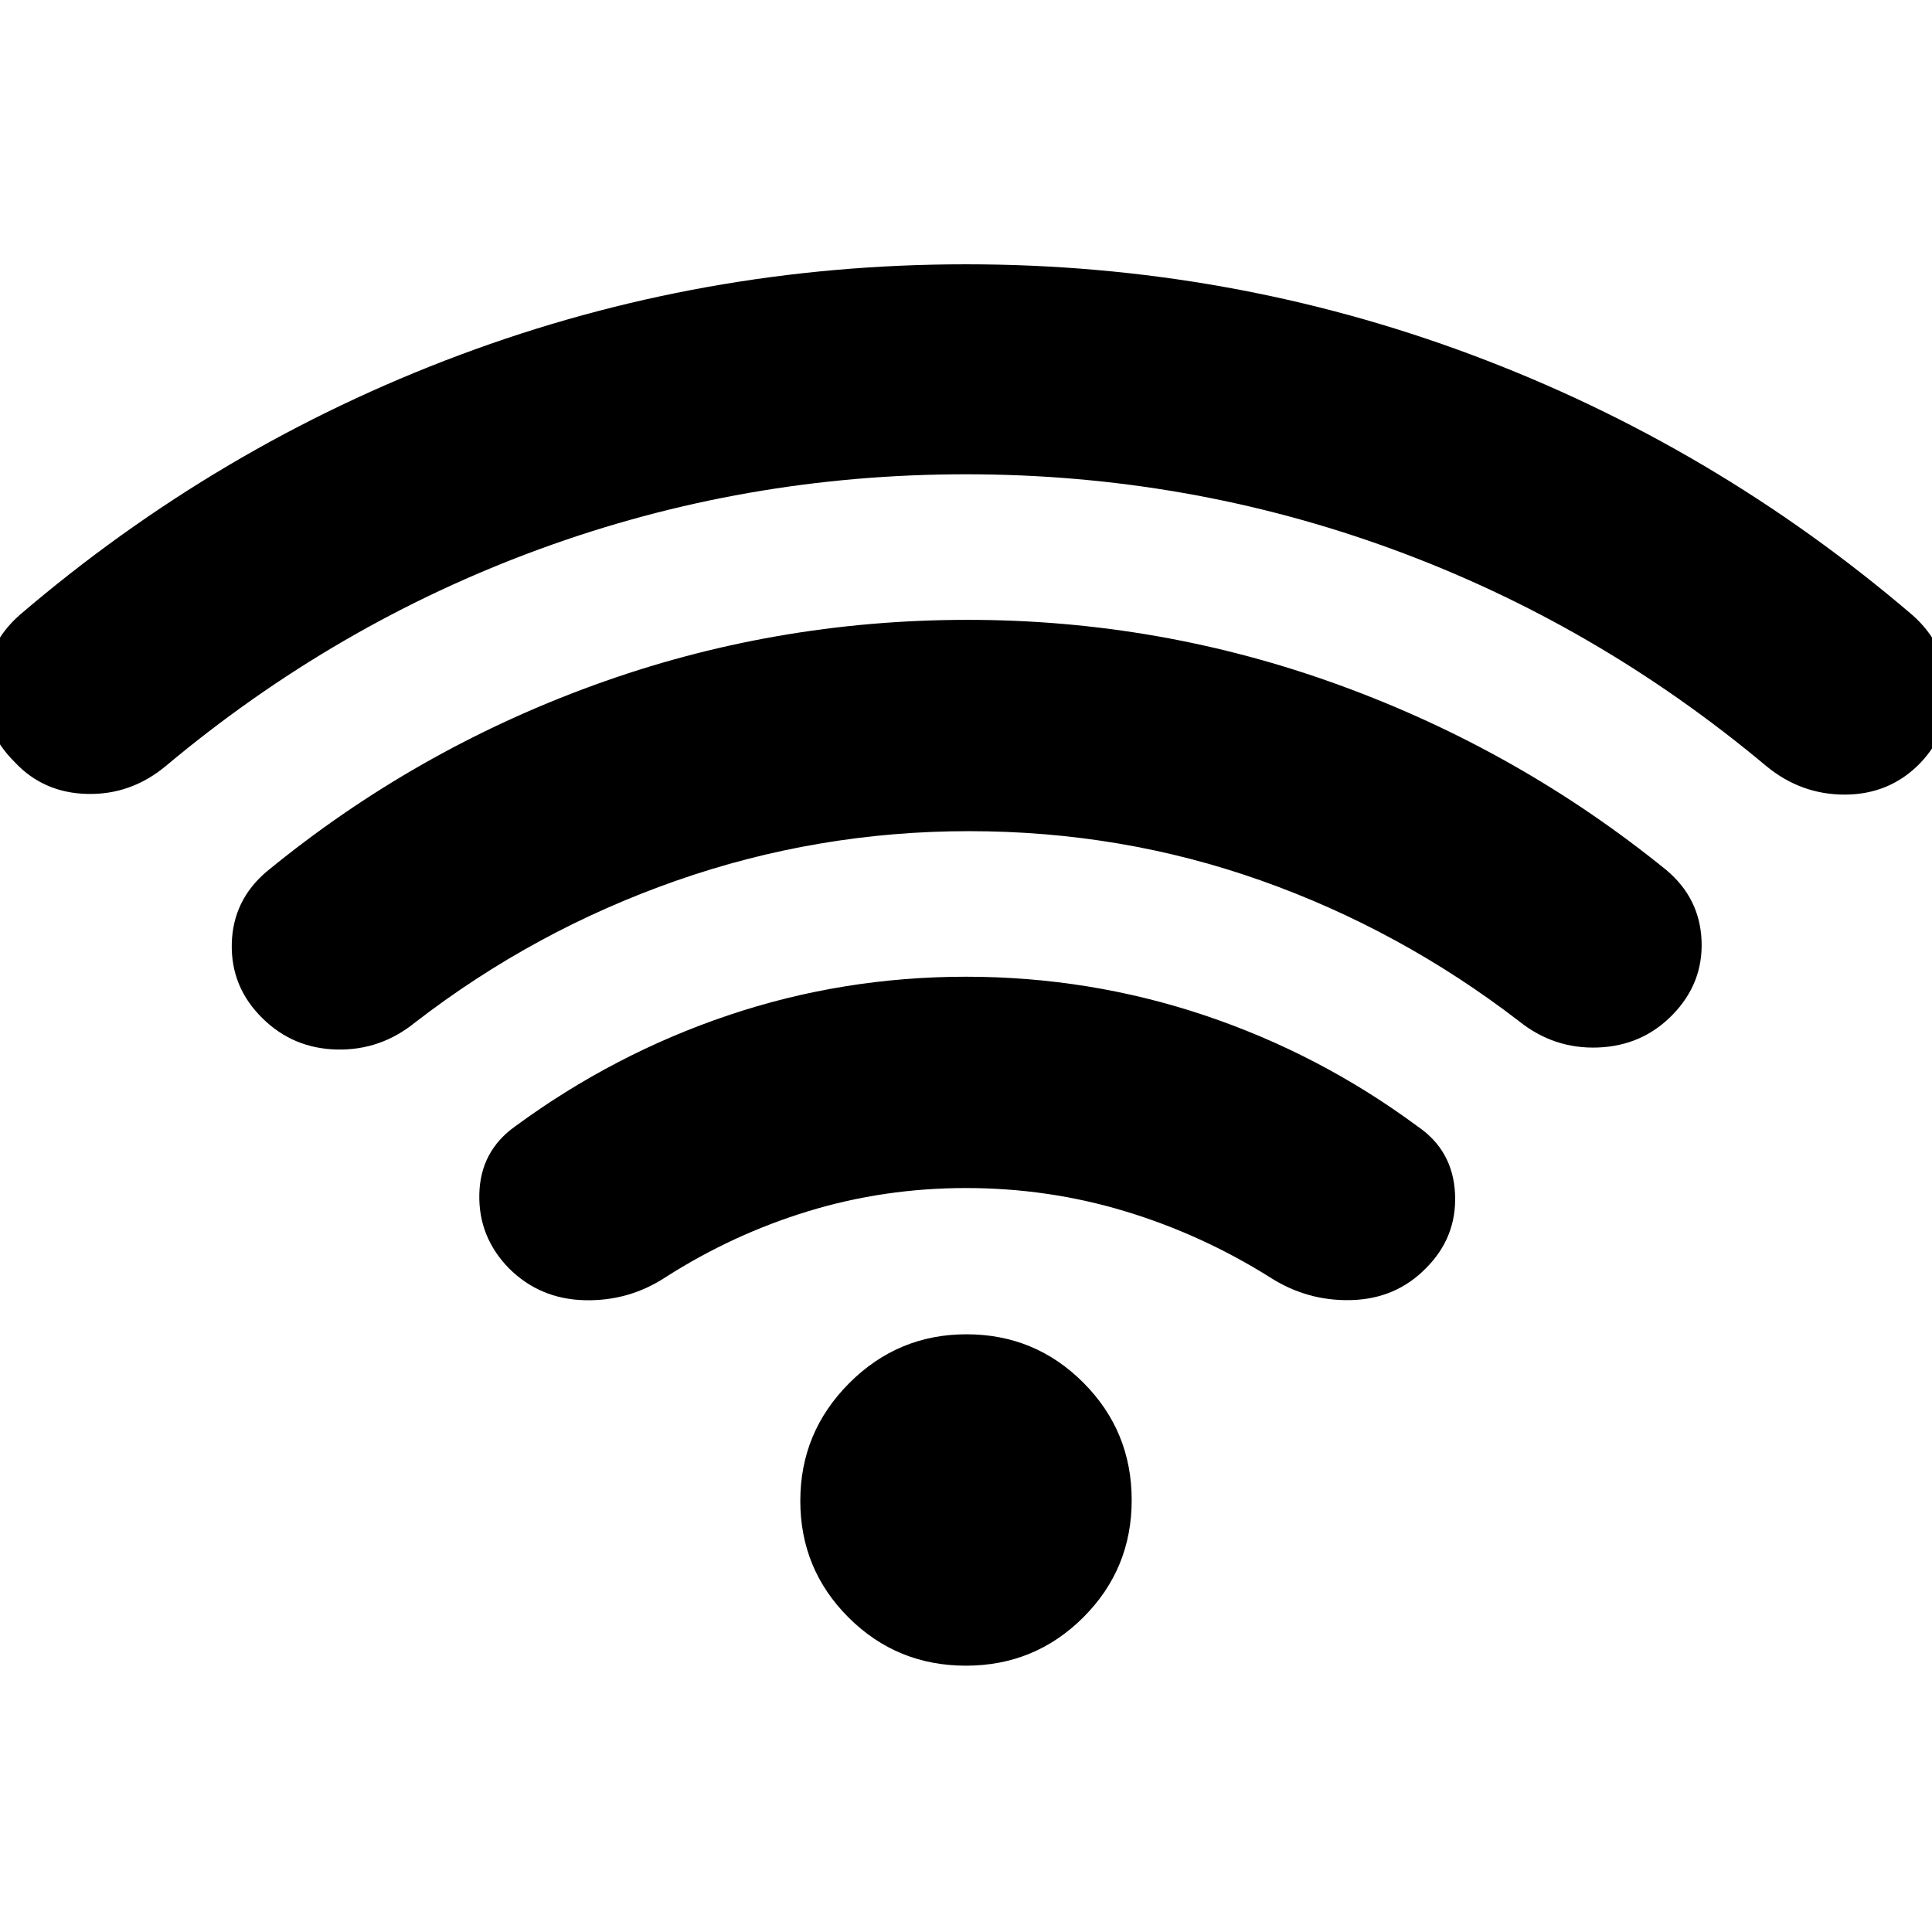 <svg xmlns="http://www.w3.org/2000/svg" height="40" viewBox="0 -960 960 960" width="40"><path d="M480.07-369.67q-40.74 0-78.4 11.5-37.67 11.5-71 32.84-18.34 12-40.38 11.39-22.04-.6-37.29-15.73-15.33-15.63-14.83-36.98.5-21.35 17.83-33.68 49-36 105.86-55.17 56.85-19.17 118.16-19.17 61.31 0 118.48 19.17t105.85 55.17q17.65 12 18.65 33.55 1 21.55-14.48 36.97-14.85 15.14-36.85 15.81-22 .67-40.67-11.33-34-21.34-72.09-32.84-38.1-11.5-78.84-11.5Zm-.15-354.66q-110.25 0-211.71 37.15-101.46 37.15-185.88 107.85Q65.07-565 43.37-565.5T7.4-581.22q-16.07-15.89-15.09-37.26.98-21.36 17.36-35.85 98.55-84.36 218.94-129.35Q349-828.67 480-828.67t251.33 45q120.34 45 219 129.34 16.38 14.49 17.69 36.08 1.31 21.58-14.02 37.58-15 15.34-36.96 15.5-21.96.17-39.37-14.16-84.45-70.7-185.97-107.85-101.52-37.15-211.78-37.15ZM481.49-547q-75.29 0-145.67 24.68-70.38 24.68-129.49 70.32-17.26 14-38.96 13.5T130.45-454q-15.78-15.45-15.28-37.06.5-21.61 17.37-35.9 73.17-60.03 162.4-92.53Q384.17-652 480.88-652q95.71 0 184.89 32.51 89.18 32.51 162.23 91.82 16.67 14 17.5 35.16.83 21.16-14.5 36.84-15 15.34-36.95 16.17-21.96.83-39.38-13.17-59-45.33-128.17-69.83Q557.32-547 481.49-547Zm-1.55 414.67q-34.27 0-58.27-23.92t-24-58q0-34.08 24.25-58.42Q446.17-297 480.25-297t58.08 24.06q24 24.06 24 58.33 0 34.28-24.06 58.28-24.05 24-58.33 24Z"/></svg>